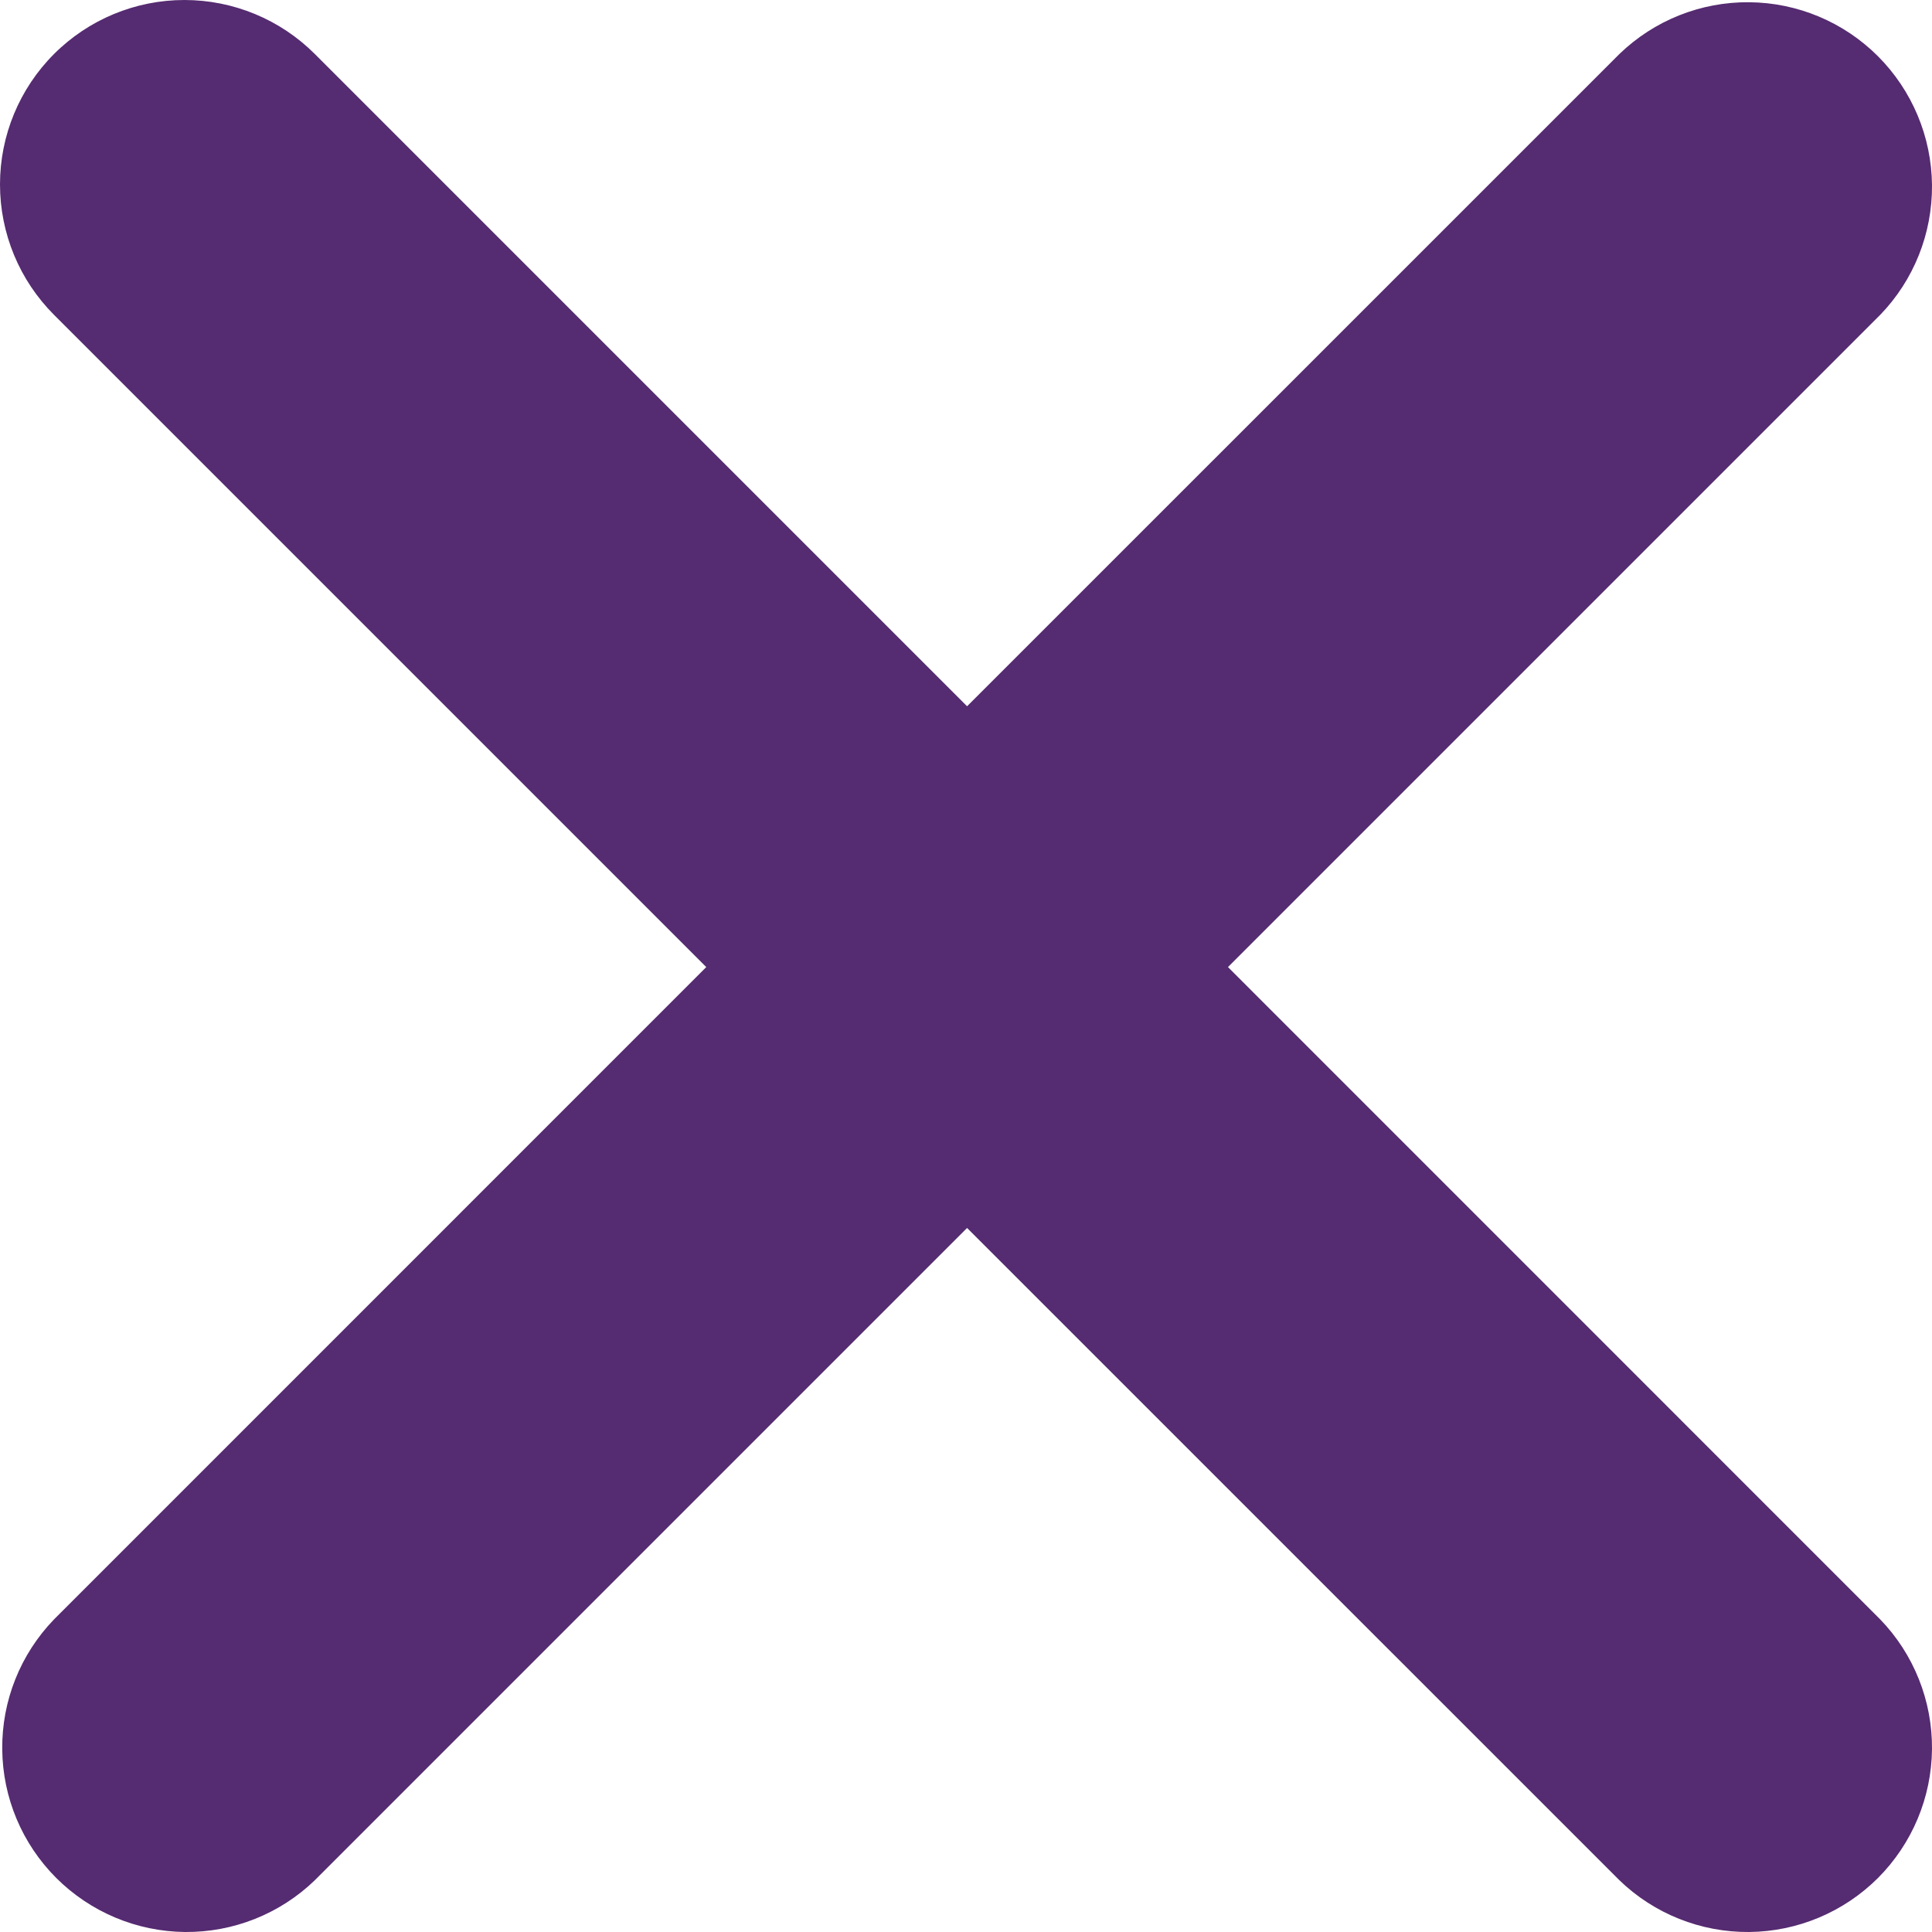 <svg width="25" height="25" viewBox="0 0 25 25" fill="none" xmlns="http://www.w3.org/2000/svg">
<path d="M0.699 0.699C1.147 0.251 1.754 0 2.386 0C3.019 0 3.626 0.251 4.074 0.699L12.514 9.139L20.955 0.699C21.405 0.264 22.008 0.023 22.634 0.029C23.26 0.034 23.858 0.285 24.301 0.728C24.743 1.171 24.994 1.769 25 2.395C25.005 3.021 24.765 3.624 24.33 4.074L15.89 12.514L24.33 20.955C24.765 21.405 25.005 22.008 25 22.634C24.994 23.26 24.743 23.858 24.301 24.301C23.858 24.743 23.26 24.994 22.634 25C22.008 25.005 21.405 24.765 20.955 24.33L12.514 15.89L4.074 24.33C3.624 24.765 3.021 25.005 2.395 25C1.769 24.994 1.171 24.743 0.728 24.301C0.285 23.858 0.034 23.26 0.029 22.634C0.023 22.008 0.264 21.405 0.699 20.955L9.139 12.514L0.699 4.074C0.251 3.626 0 3.019 0 2.386C0 1.754 0.251 1.147 0.699 0.699Z" fill="#552B71"/>
</svg>
